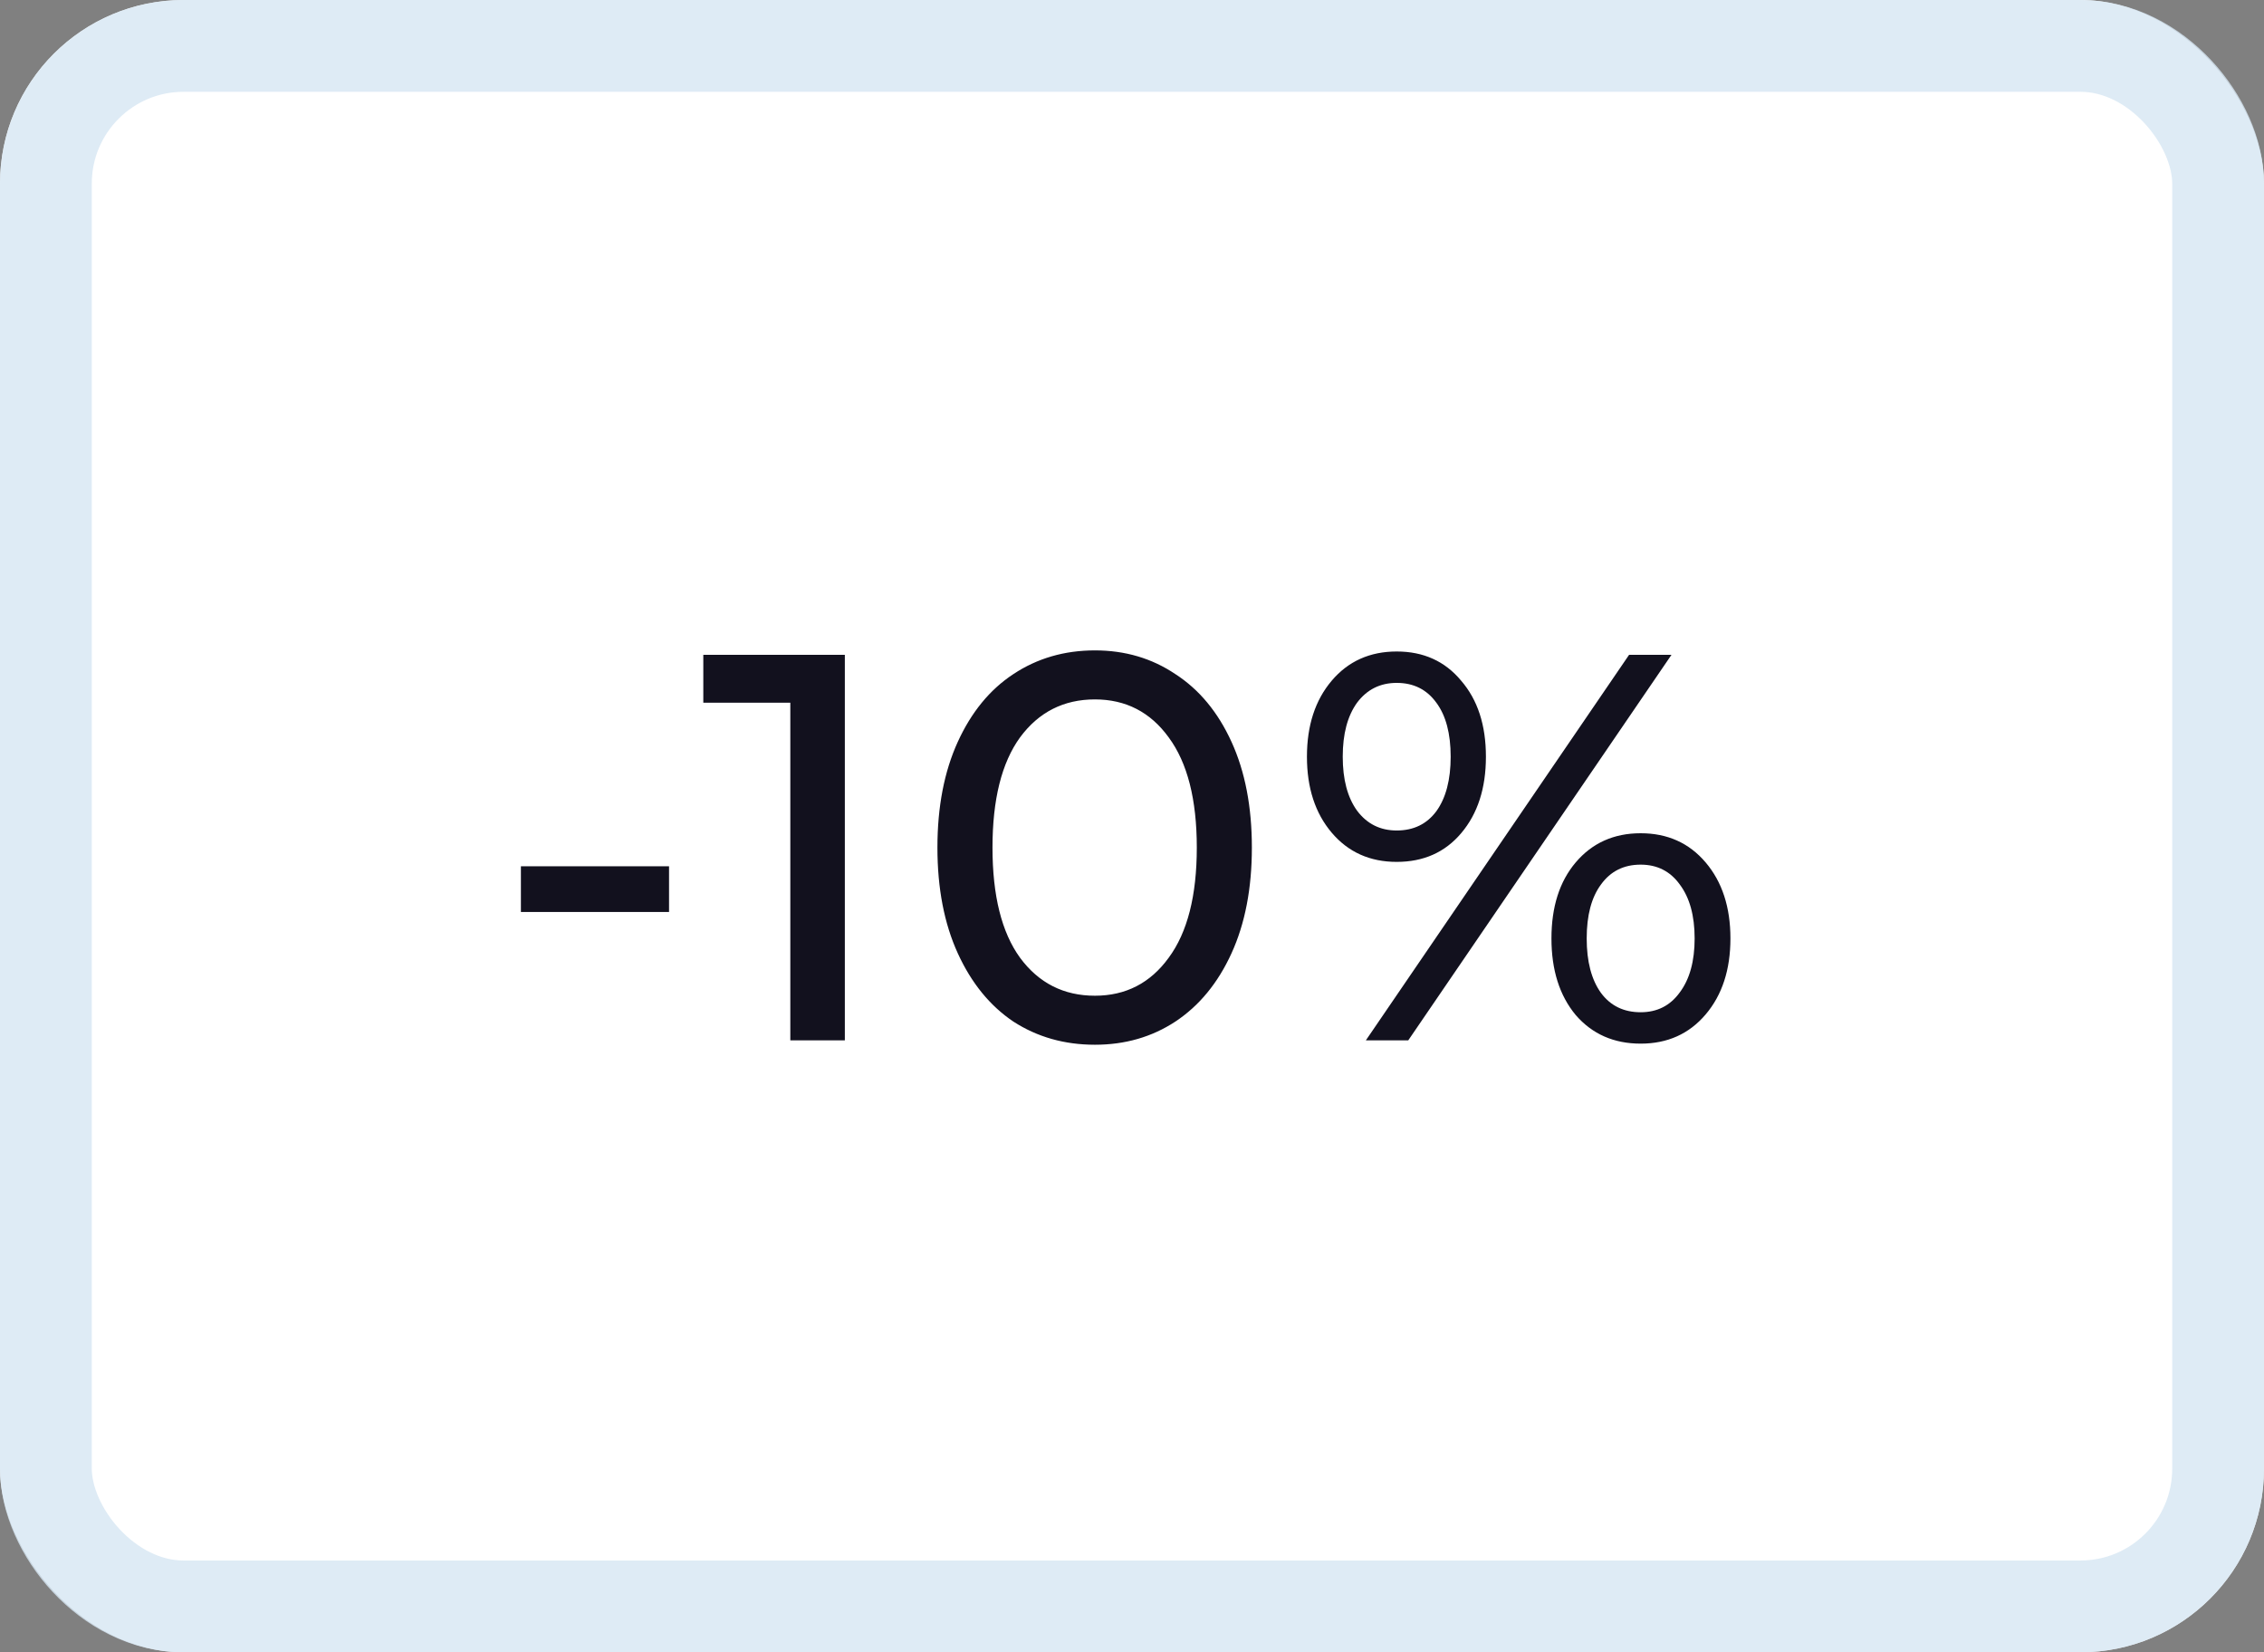 <svg width="37" height="27" viewBox="0 0 37 27" fill="none" xmlns="http://www.w3.org/2000/svg">
<rect x="0" y="0" width="37" height="27" fill="#808080" stroke="none"/>
<rect width="37" height="27" rx="3" fill="white"/>
<path d="M8.513 14.156H10.934V14.903H8.513V14.156ZM13.807 10.7V17H12.916V11.483H11.494V10.7H13.807ZM17.894 17.072C17.396 17.072 16.952 16.946 16.562 16.694C16.178 16.436 15.875 16.064 15.653 15.578C15.431 15.092 15.32 14.516 15.32 13.85C15.32 13.184 15.431 12.608 15.653 12.122C15.875 11.636 16.178 11.267 16.562 11.015C16.952 10.757 17.396 10.628 17.894 10.628C18.386 10.628 18.824 10.757 19.208 11.015C19.598 11.267 19.904 11.636 20.126 12.122C20.348 12.608 20.459 13.184 20.459 13.85C20.459 14.516 20.348 15.092 20.126 15.578C19.904 16.064 19.598 16.436 19.208 16.694C18.824 16.946 18.386 17.072 17.894 17.072ZM17.894 16.271C18.398 16.271 18.8 16.064 19.1 15.65C19.406 15.236 19.559 14.636 19.559 13.85C19.559 13.064 19.406 12.464 19.1 12.05C18.8 11.636 18.398 11.429 17.894 11.429C17.384 11.429 16.976 11.636 16.67 12.05C16.37 12.464 16.22 13.064 16.22 13.85C16.22 14.636 16.37 15.236 16.67 15.65C16.976 16.064 17.384 16.271 17.894 16.271ZM22.826 14.084C22.388 14.084 22.034 13.925 21.764 13.607C21.494 13.289 21.359 12.875 21.359 12.365C21.359 11.855 21.494 11.441 21.764 11.123C22.034 10.805 22.388 10.646 22.826 10.646C23.264 10.646 23.615 10.805 23.879 11.123C24.149 11.435 24.284 11.849 24.284 12.365C24.284 12.881 24.149 13.298 23.879 13.616C23.615 13.928 23.264 14.084 22.826 14.084ZM26.624 10.7H27.317L23.015 17H22.322L26.624 10.7ZM22.826 13.571C23.102 13.571 23.318 13.466 23.474 13.256C23.63 13.04 23.708 12.743 23.708 12.365C23.708 11.987 23.63 11.693 23.474 11.483C23.318 11.267 23.102 11.159 22.826 11.159C22.556 11.159 22.34 11.267 22.178 11.483C22.022 11.699 21.944 11.993 21.944 12.365C21.944 12.737 22.022 13.031 22.178 13.247C22.34 13.463 22.556 13.571 22.826 13.571ZM26.813 17.054C26.375 17.054 26.021 16.898 25.751 16.586C25.487 16.268 25.355 15.851 25.355 15.335C25.355 14.819 25.487 14.405 25.751 14.093C26.021 13.775 26.375 13.616 26.813 13.616C27.251 13.616 27.605 13.775 27.875 14.093C28.145 14.411 28.28 14.825 28.28 15.335C28.28 15.845 28.145 16.259 27.875 16.577C27.605 16.895 27.251 17.054 26.813 17.054ZM26.813 16.541C27.083 16.541 27.296 16.433 27.452 16.217C27.614 16.001 27.695 15.707 27.695 15.335C27.695 14.963 27.614 14.669 27.452 14.453C27.296 14.237 27.083 14.129 26.813 14.129C26.537 14.129 26.321 14.237 26.165 14.453C26.009 14.663 25.931 14.957 25.931 15.335C25.931 15.713 26.009 16.01 26.165 16.226C26.321 16.436 26.537 16.541 26.813 16.541Z" fill="#12111E"/>
<rect x="0.75" y="0.75" width="35.5" height="25.5" rx="2.25" stroke="#D6E6F3" stroke-opacity="0.81" stroke-width="1.5"/>
</svg>
